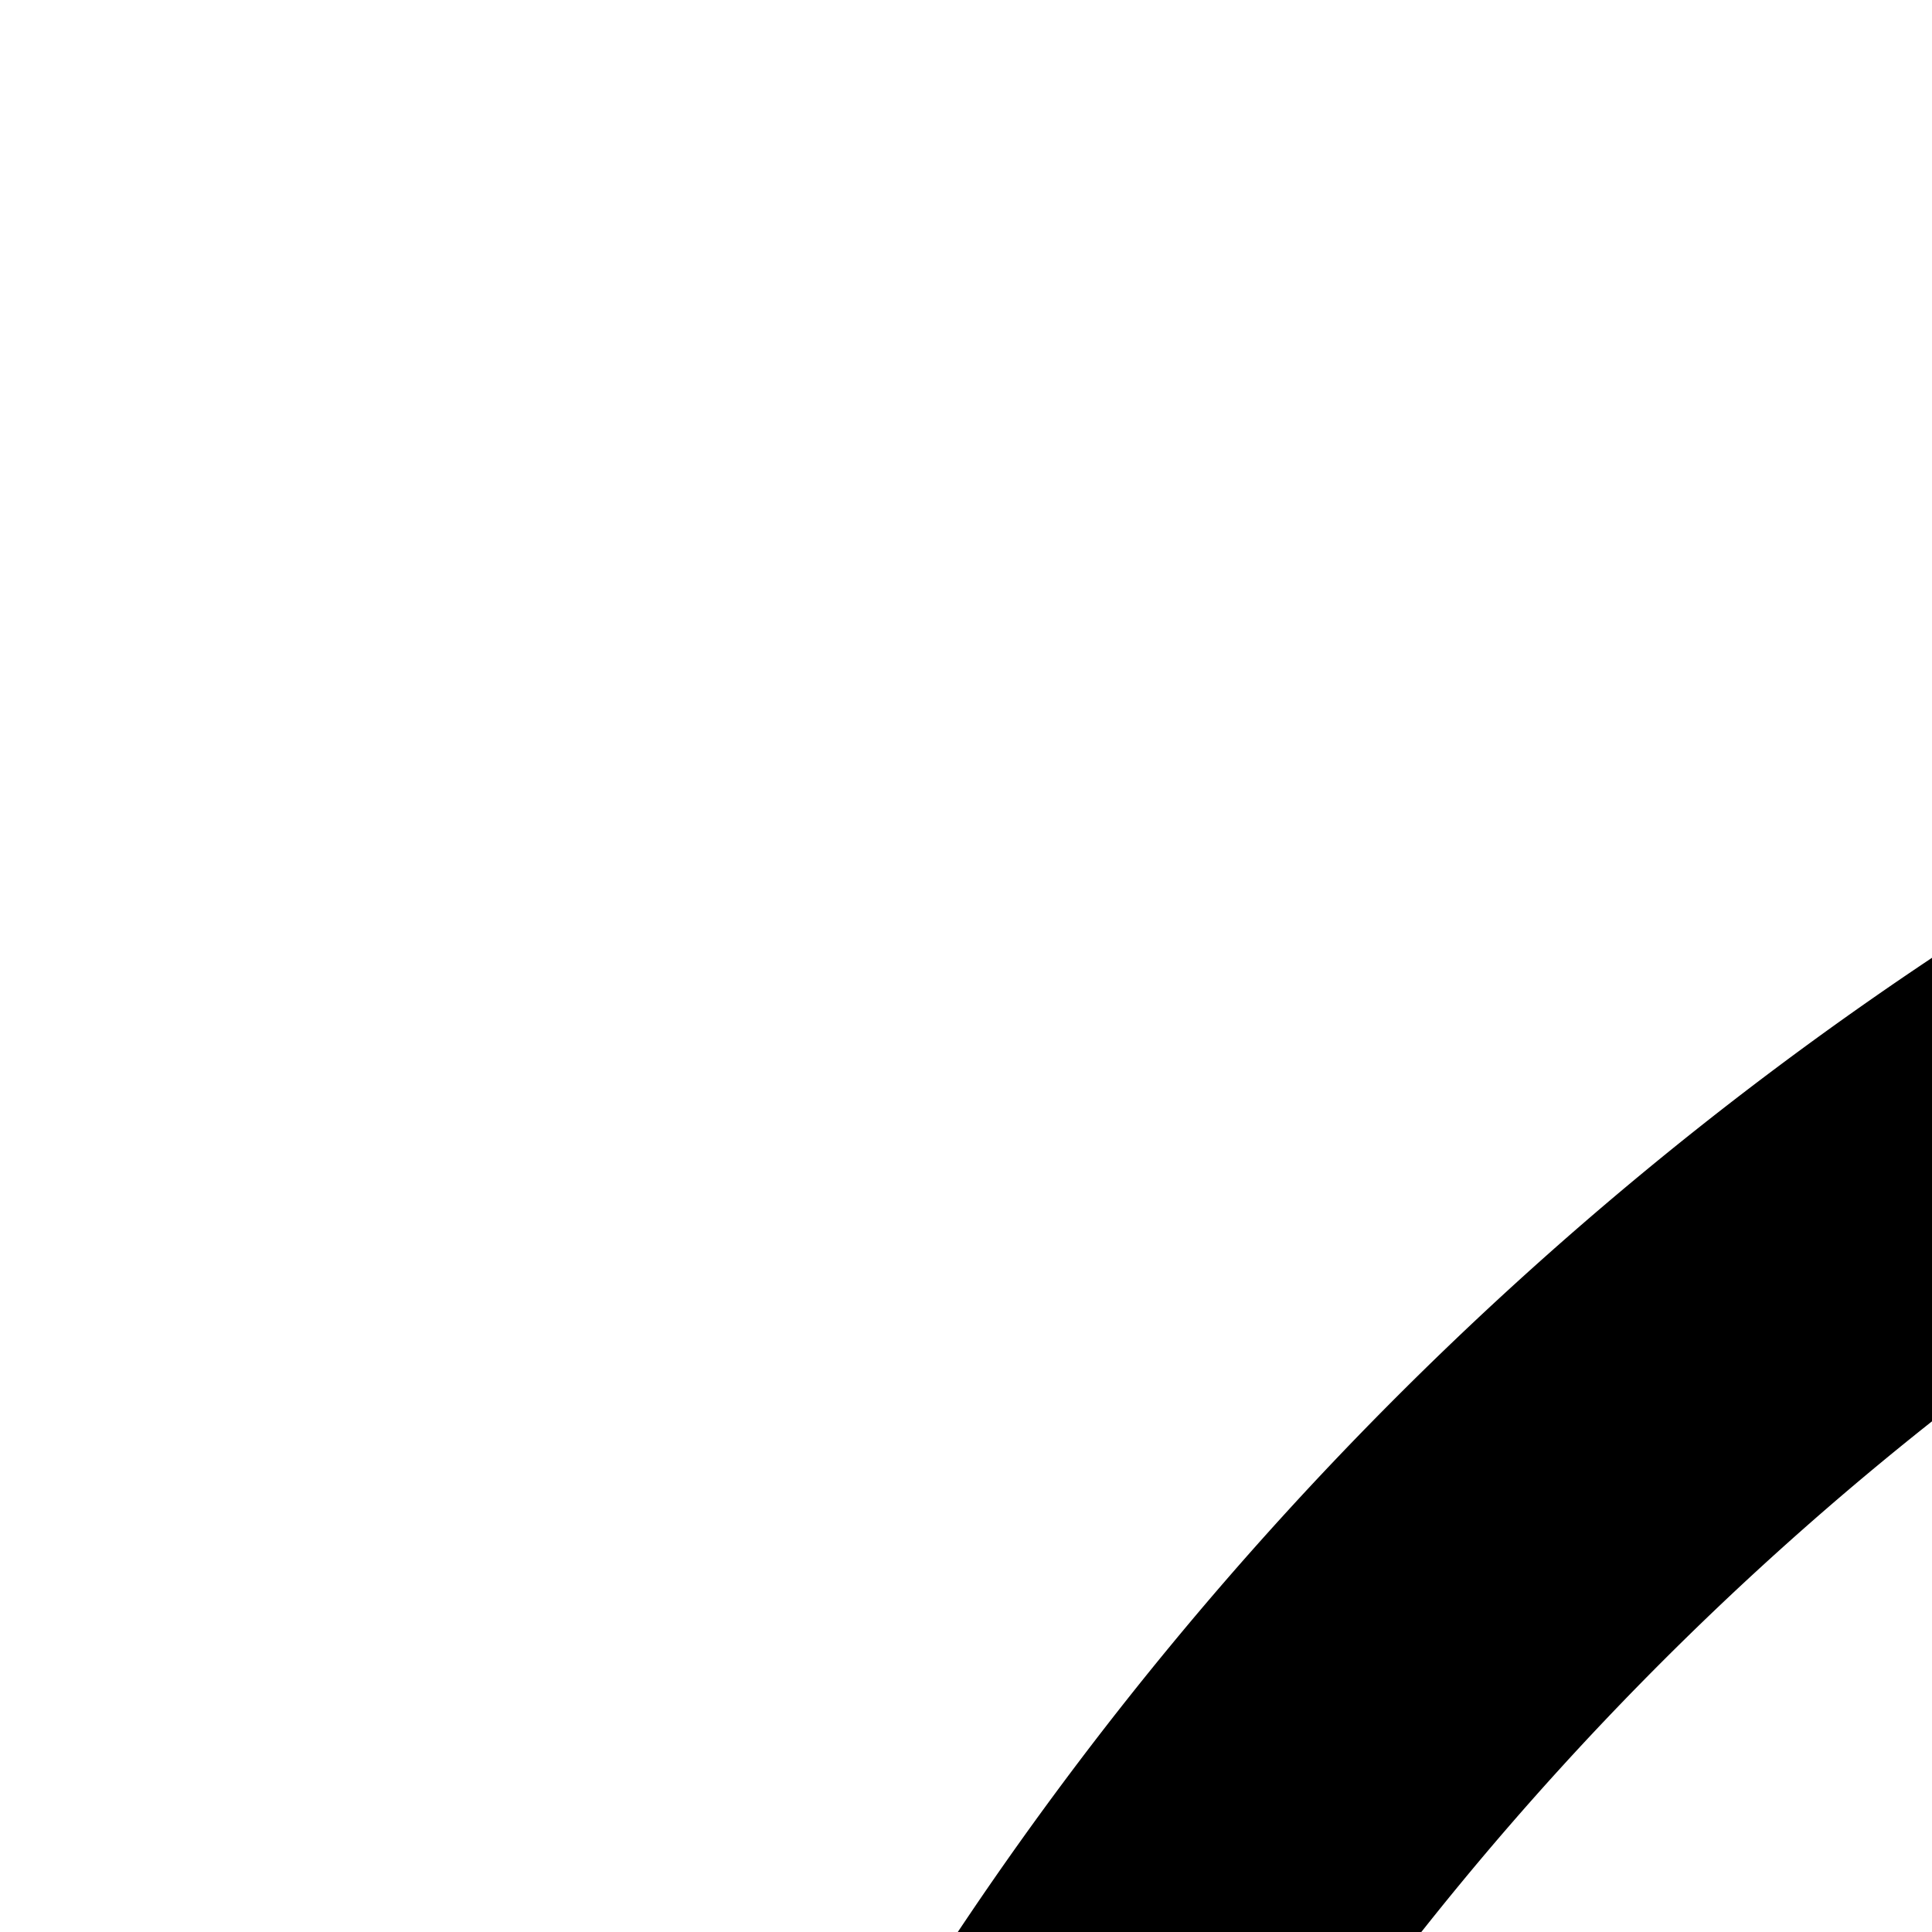 <svg xmlns="http://www.w3.org/2000/svg" version="1.1" viewBox="0 0 512 512" fill="currentColor"><path fill="currentColor" d="M1024 99.004c-510.27 0-925 414.72-925 924.994s414.729 925.004 925 925.004s925-414.73 925-925.004c0-510.273-414.73-924.994-925-924.994m0 100c456.228 0 825 368.764 825 824.994s-368.773 825.004-825 825.004s-825-368.774-825-825.004s368.772-824.994 825-824.994m-8.29 385.945c-171.528 1.212-335.1 113.885-398.317 273.285c-65.79 155.801-29.42 347.57 88.884 468.442c115.027 123.83 304.555 169.464 463.307 111.428c166.36-56.675 288.573-221.231 292.976-397.19c8.863-170.945-93.874-339.97-248.558-412.566c-59.027-28.58-124.545-43.458-190.117-43.371a394.838 394.838 0 0 0-8.174-.028zm15.643 79.973c156.707.7 303.715 116.52 340.258 269.176c40.7 149.018-27.87 318.936-161.361 397.015c-136.3 85.544-328.47 62.745-440.395-53.11c-118.113-113.943-139.147-311.084-48.53-447.733c64.178-101.947 182.05-166.467 302.56-165.293c2.492-.048 4.981-.066 7.468-.055m105.952 102.072l-119.903 217.527c-37.032 3.938-45.83 60.122-11.662 75.106c22.57 15.666 40.247-10.392 60.793-9.494h183.293v-50H1065.89l115.205-209.004z"/></svg>